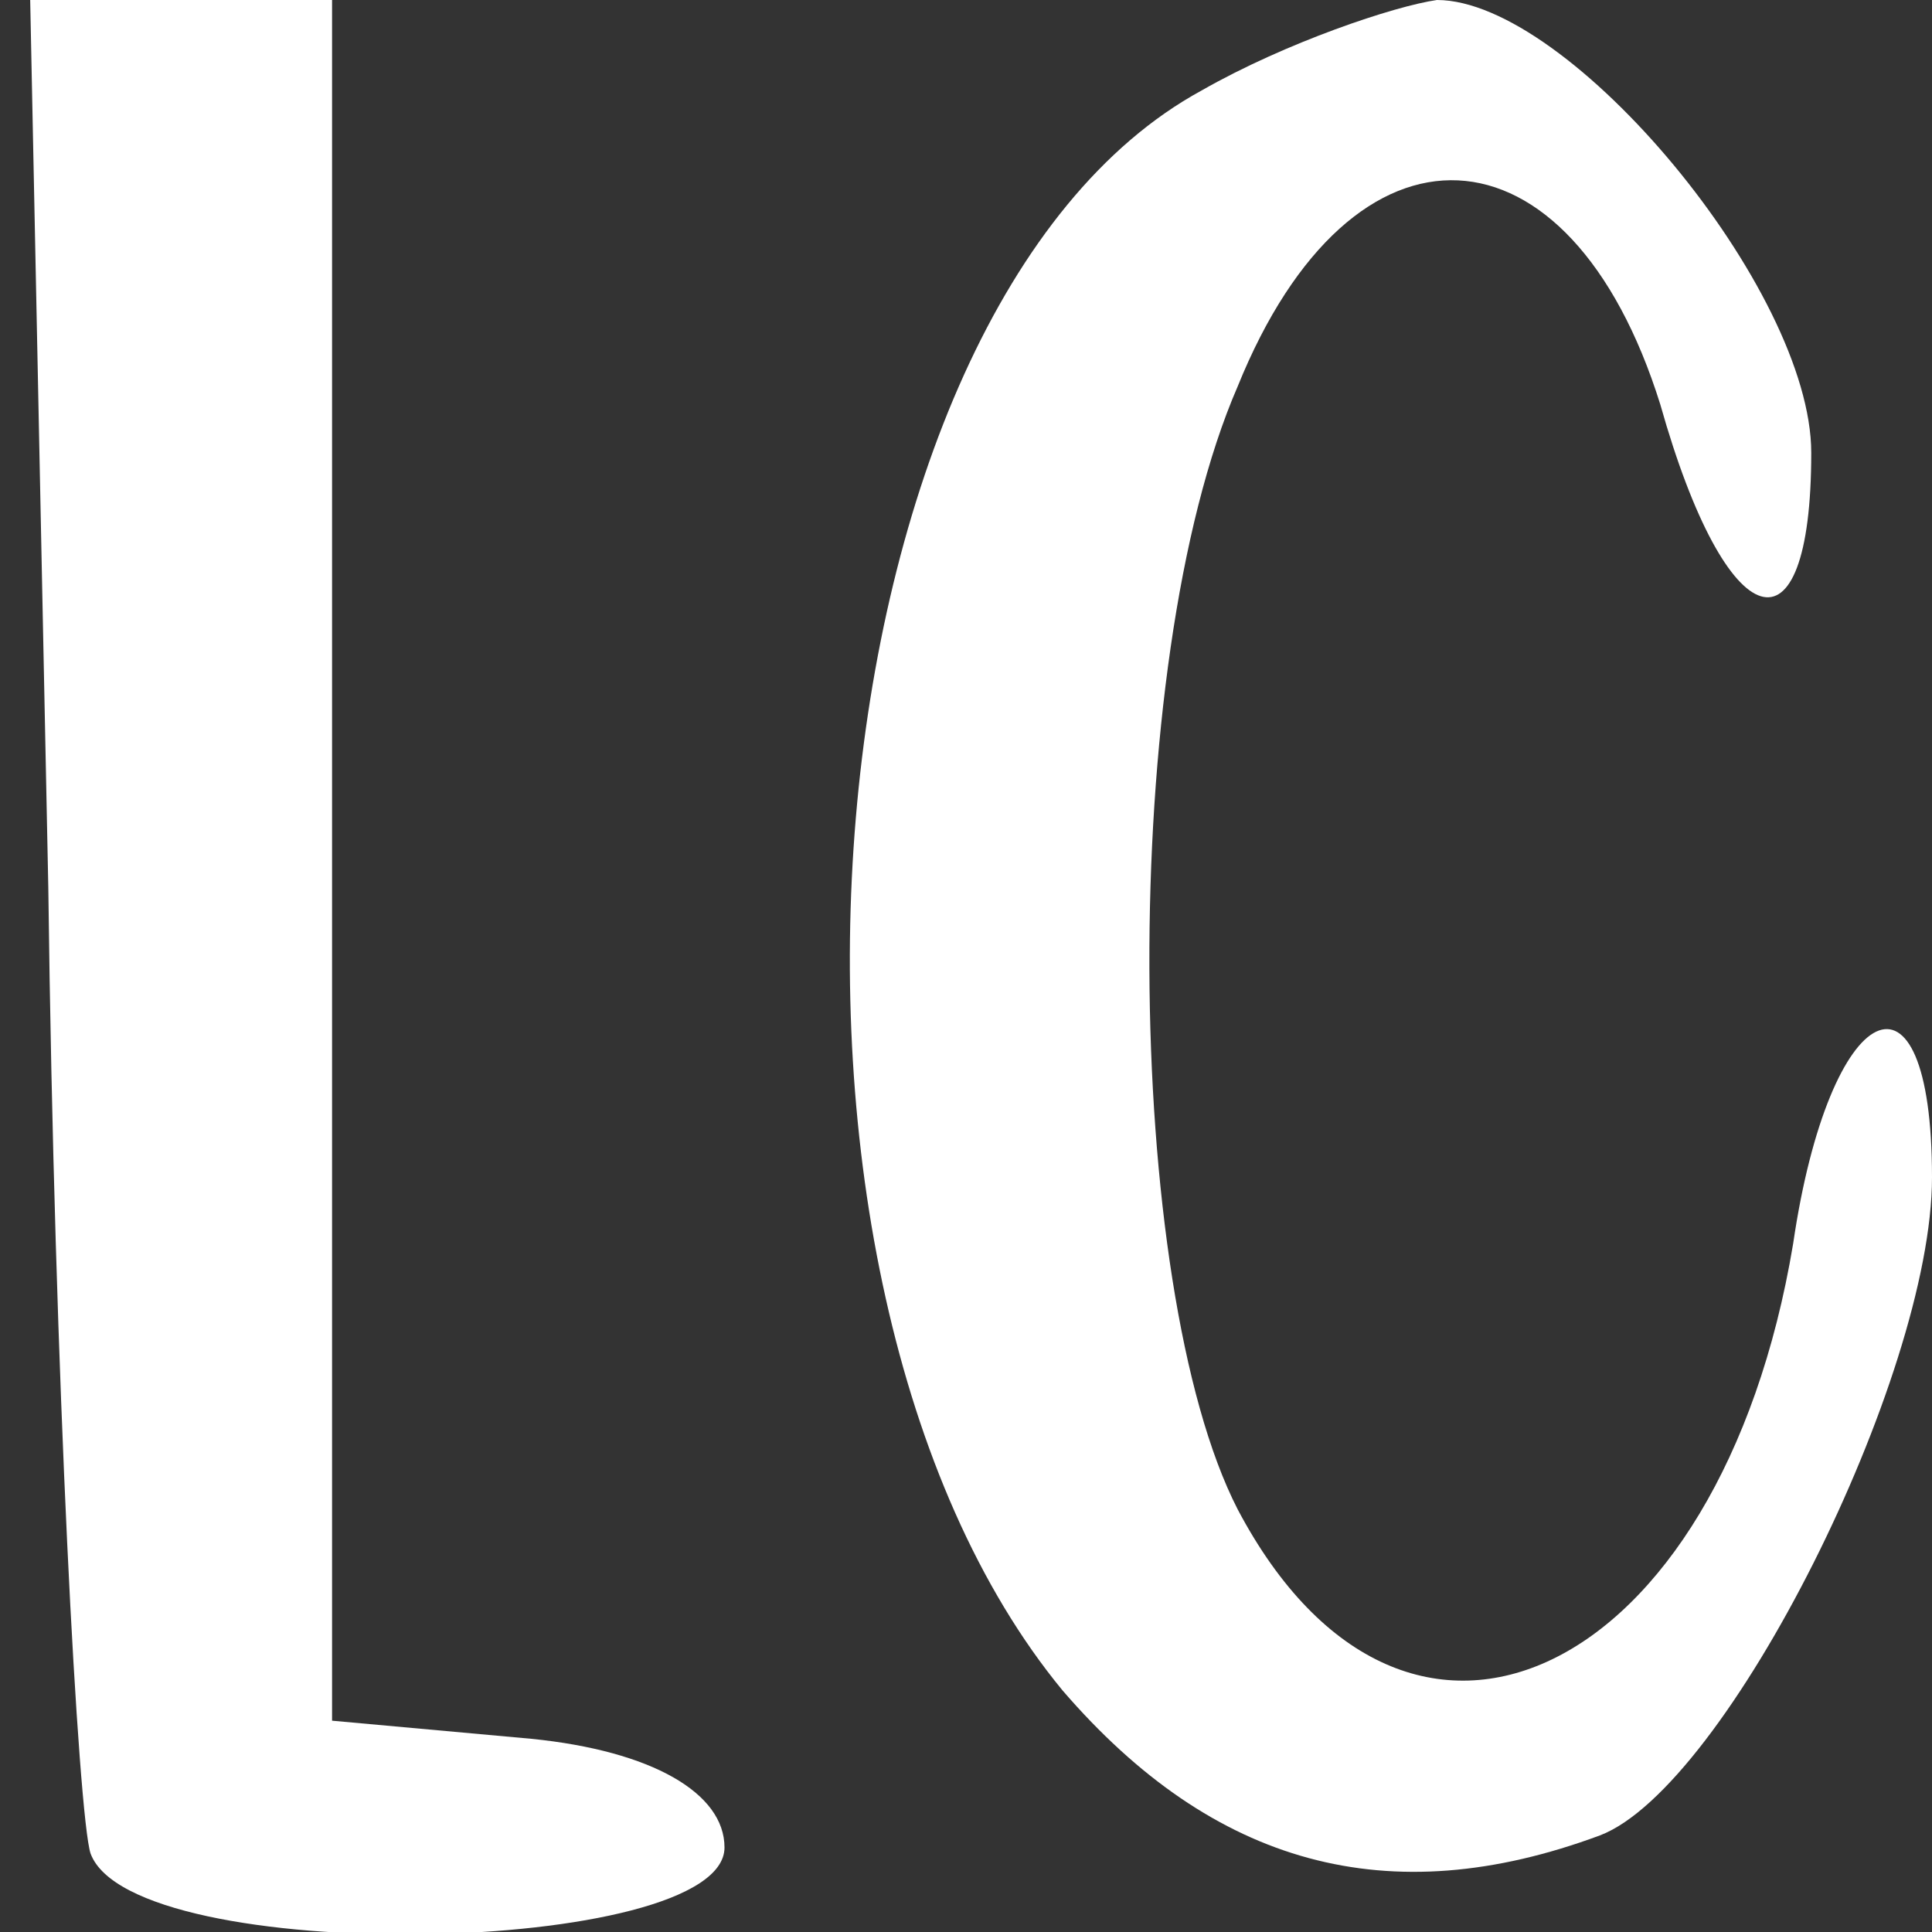 <?xml version="1.0" standalone="no"?>
<!DOCTYPE svg PUBLIC "-//W3C//DTD SVG 20010904//EN"
 "http://www.w3.org/TR/2001/REC-SVG-20010904/DTD/svg10.dtd">
<svg version="1.0" xmlns="http://www.w3.org/2000/svg"
 width="32pt" height="32pt" viewBox="0 0 32 32"
 preserveAspectRatio="xMidYMid meet">

<rect x="0" y="0" width="32" height="32" fill="#333333" stroke="none"/>

<g transform="translate(0,32) scale(0.1,-0.1)"
fill="#ffffff" stroke="none">
<path d="M8 173 c1 -82 5 -154 7 -160 7 -19 105 -17 105 1 0 9 -12 16 -32 18
l-33 3 0 143 0 142 -25 0 -25 0 3 -147z"/>
<path d="M199 305 c-66 -36 -79 -197 -23 -265 25 -29 54 -37 89 -24 21 8 55
76 55 109 0 38 -17 30 -23 -11 -12 -72 -64 -97 -92 -44 -19 37 -20 140 0 186
19 47 55 45 70 -3 11 -39 25 -43 25 -8 0 27 -40 75 -62 75 -7 -1 -25 -7 -39
-15z"/>
</g>
</svg>
